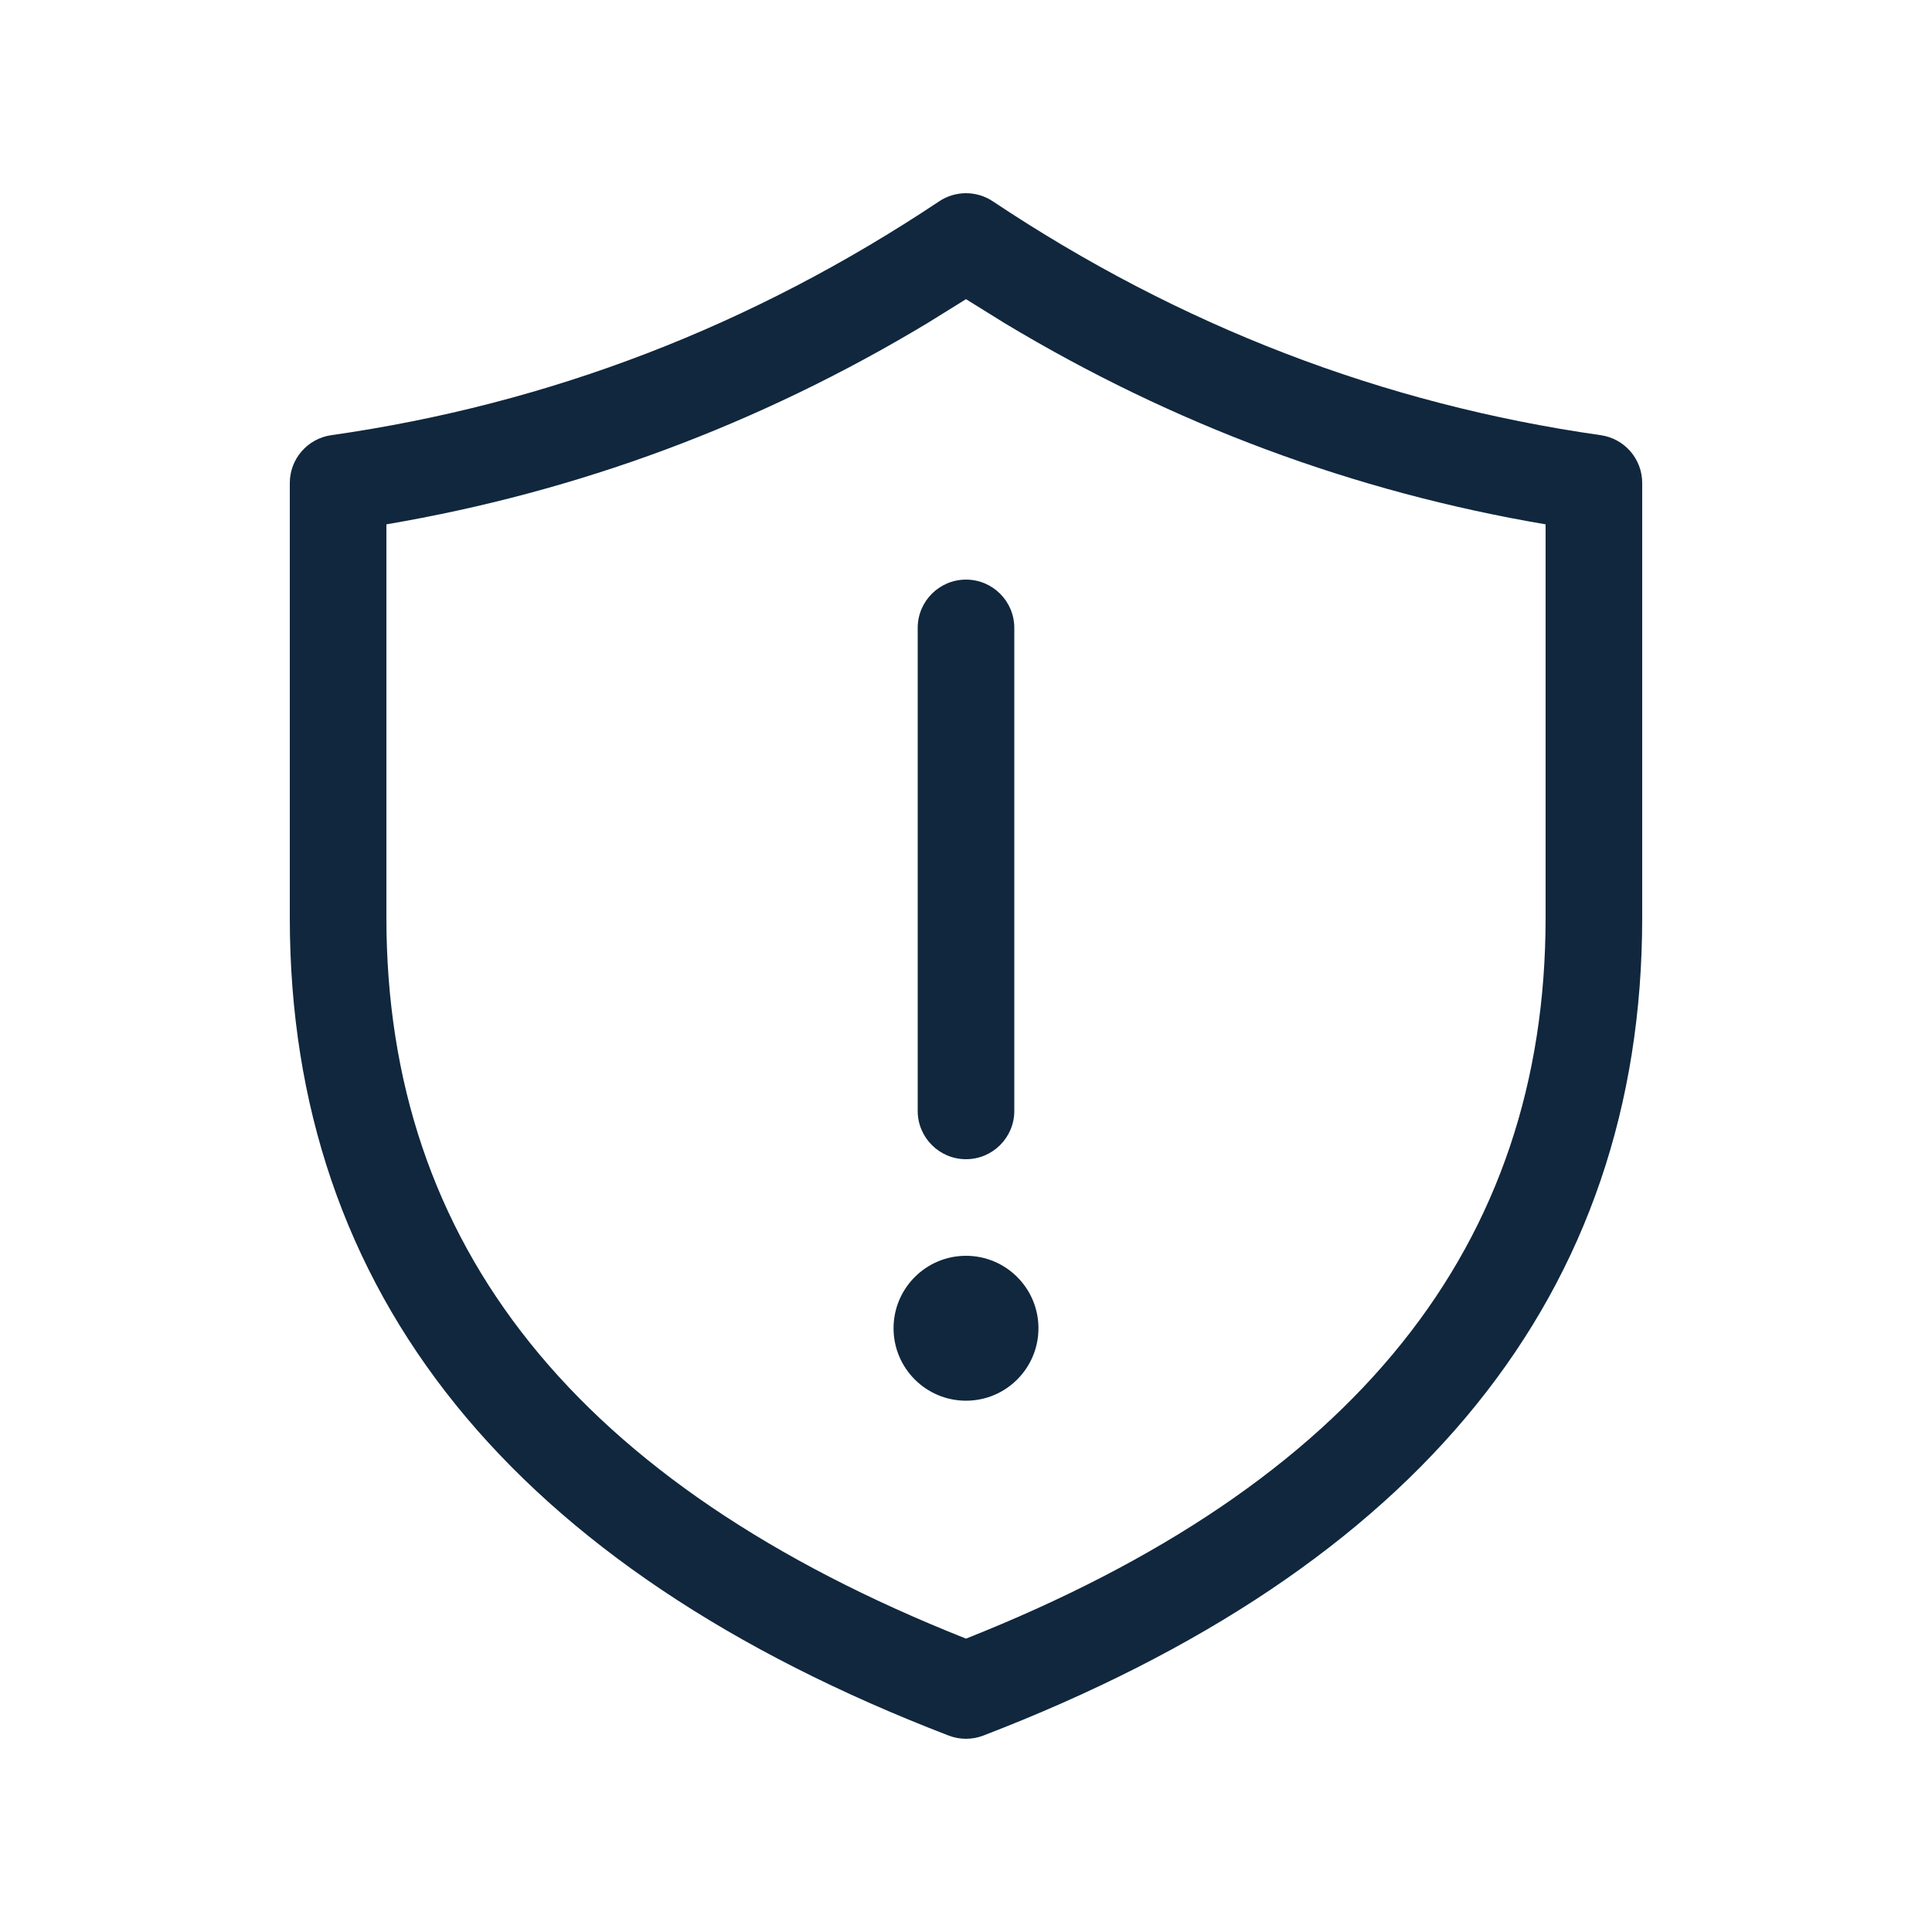 <svg width="40" height="40" viewBox="0 0 40 40" fill="none" xmlns="http://www.w3.org/2000/svg">
<path d="M20 12C20.552 12 21 12.448 21 13V23C21 23.552 20.552 24 20 24C19.448 24 19 23.552 19 23V13C19 12.448 19.448 12 20 12ZM20 29C20.828 29 21.5 28.328 21.5 27.5C21.5 26.672 20.828 26 20 26C19.172 26 18.5 26.672 18.5 27.5C18.5 28.328 19.172 29 20 29ZM19.445 4.168C19.781 3.944 20.219 3.944 20.555 4.168C24.431 6.752 28.623 8.365 33.141 9.01C33.634 9.08 34 9.502 34 10V19C34 26.783 29.386 32.461 20.359 35.933C20.128 36.022 19.872 36.022 19.641 35.933C10.614 32.461 6 26.783 6 19V10C6 9.502 6.366 9.08 6.859 9.01C11.377 8.365 15.569 6.752 19.445 4.168ZM19.198 6.692C15.706 8.792 11.971 10.181 8 10.856V19C8 25.784 11.936 30.727 20 33.926C28.064 30.727 32 25.784 32 19V10.856C28.029 10.181 24.294 8.792 20.802 6.692L20 6.194L19.198 6.692Z" fill="#10273D"/>
</svg>
